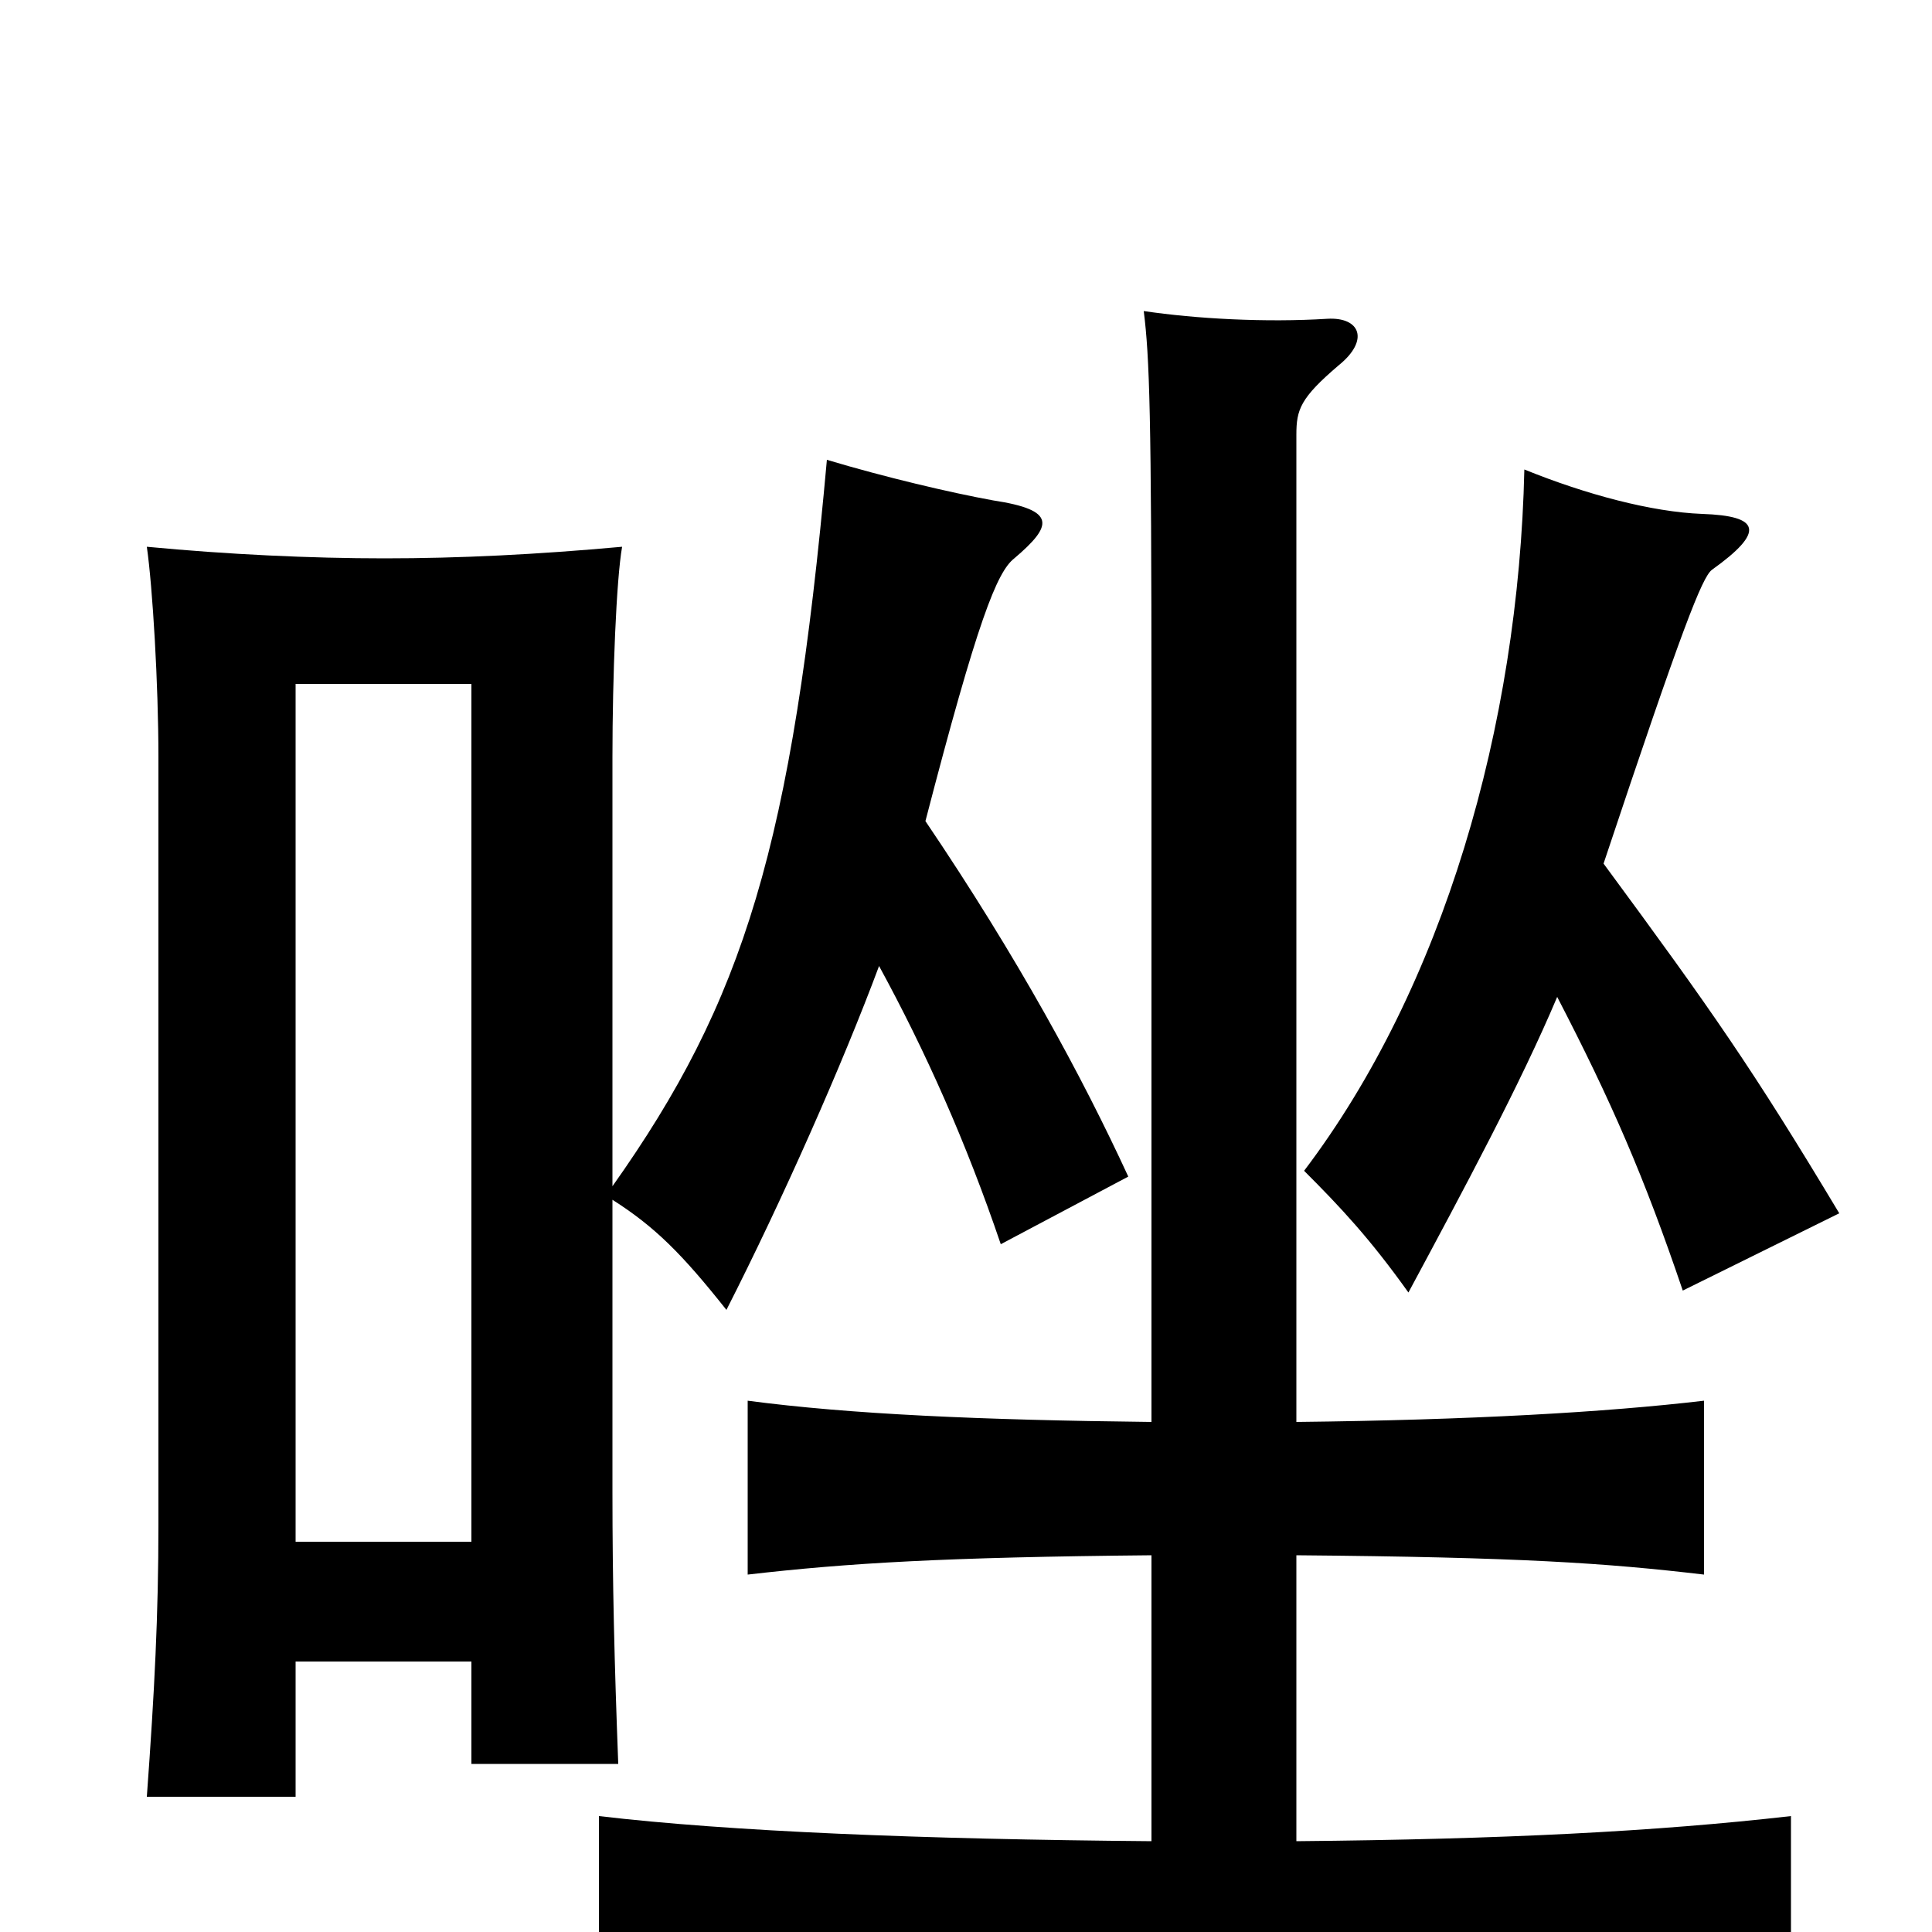 <svg xmlns="http://www.w3.org/2000/svg" viewBox="0 -1000 1000 1000">
	<path fill="#000000" d="M830 -553C871 -676 881 -701 886 -705C914 -725 911 -733 881 -734C855 -735 821 -744 789 -757C786 -624 747 -489 675 -394C694 -375 709 -359 729 -331C758 -385 787 -439 806 -484C834 -430 851 -391 871 -332L952 -372C907 -447 886 -477 830 -553ZM153 -202V-646H244V-202ZM479 -575C506 -679 516 -704 525 -711C545 -728 547 -736 514 -741C492 -745 458 -753 428 -762C410 -562 385 -482 317 -386V-608C317 -650 319 -700 322 -717C278 -713 238 -711 199 -711C161 -711 118 -713 76 -717C79 -696 82 -646 82 -608V-211C82 -164 80 -125 76 -70H153V-140H244V-87H320C318 -140 317 -180 317 -228V-379C339 -365 353 -351 376 -322C405 -379 436 -449 455 -500C479 -456 500 -409 518 -356L584 -391C560 -443 527 -504 479 -575ZM671 -264V-775C671 -788 673 -794 693 -811C709 -824 704 -836 687 -835C655 -833 619 -835 592 -839C595 -815 596 -786 596 -636V-264C507 -265 440 -268 387 -275V-185C439 -191 489 -194 596 -195V-47C477 -48 378 -52 310 -60V35C381 28 406 27 616 27C817 27 857 28 927 35V-60C857 -52 778 -48 671 -47V-195C787 -194 831 -191 882 -185V-275C831 -269 761 -265 671 -264Z"/>
</svg>
